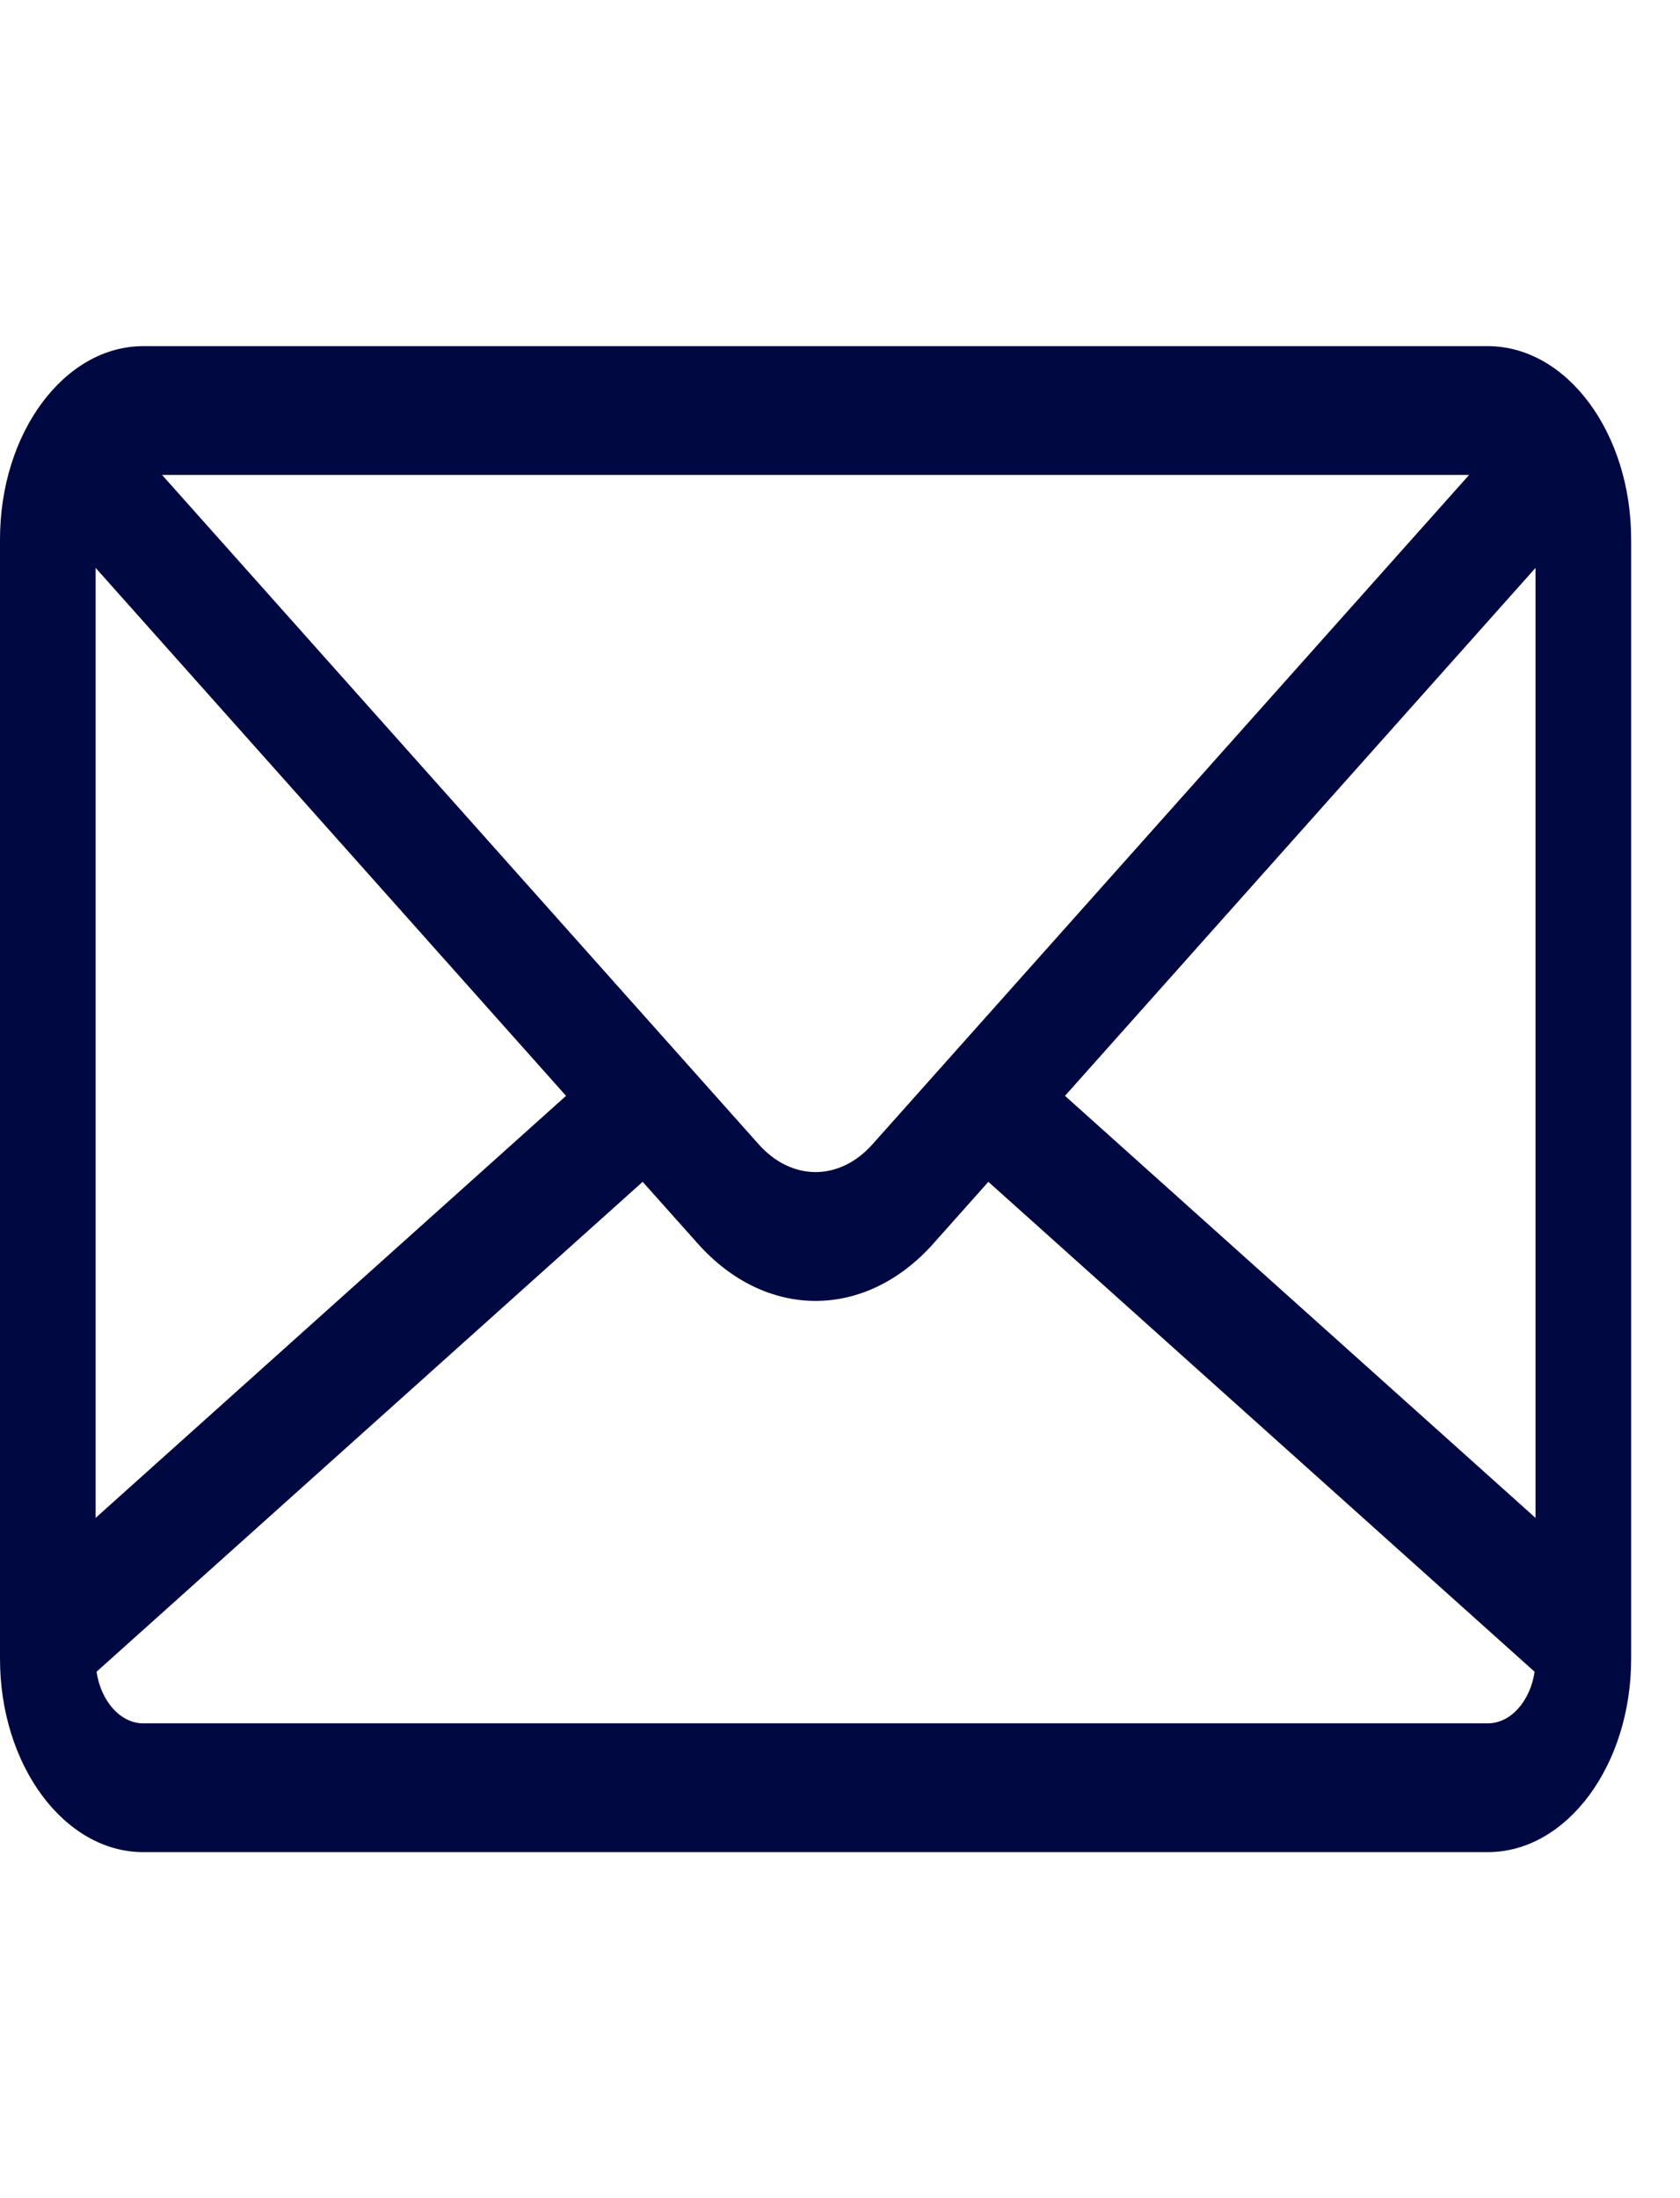 <svg width="13" height="17" viewBox="0 0 13 17" fill="none" xmlns="http://www.w3.org/2000/svg">
<g clip-path="url(#clip0_0_6)">
<path d="M1.109 2.677H11.512C12.124 2.677 12.622 3.347 12.622 4.171V12.829C12.622 13.653 12.124 14.324 11.512 14.324H1.109C0.498 14.324 1.62125e-05 13.653 1.62125e-05 12.829V4.171C1.62125e-05 3.347 0.498 2.677 1.109 2.677ZM1.254 3.673L1.402 3.839L5.871 8.85C6.126 9.136 6.496 9.136 6.751 8.85L11.22 3.839L11.368 3.673H1.254ZM11.882 4.392L8.241 8.475L11.882 11.739V4.392ZM1.109 13.328H11.512C11.691 13.328 11.841 13.156 11.875 12.929L7.648 9.14L7.224 9.616C6.96 9.913 6.635 10.061 6.311 10.061C5.987 10.061 5.662 9.913 5.398 9.616L4.973 9.14L0.747 12.929C0.781 13.156 0.931 13.328 1.109 13.328ZM0.74 11.739L4.38 8.475L0.74 4.392V11.739Z" fill="#000842"/>
</g>
<defs>
<clipPath id="clip0_0_6">
<rect width="12.622" height="17" fill="white" transform="matrix(-1 0 0 1 12.622 0)"/>
</clipPath>
</defs>
</svg>
